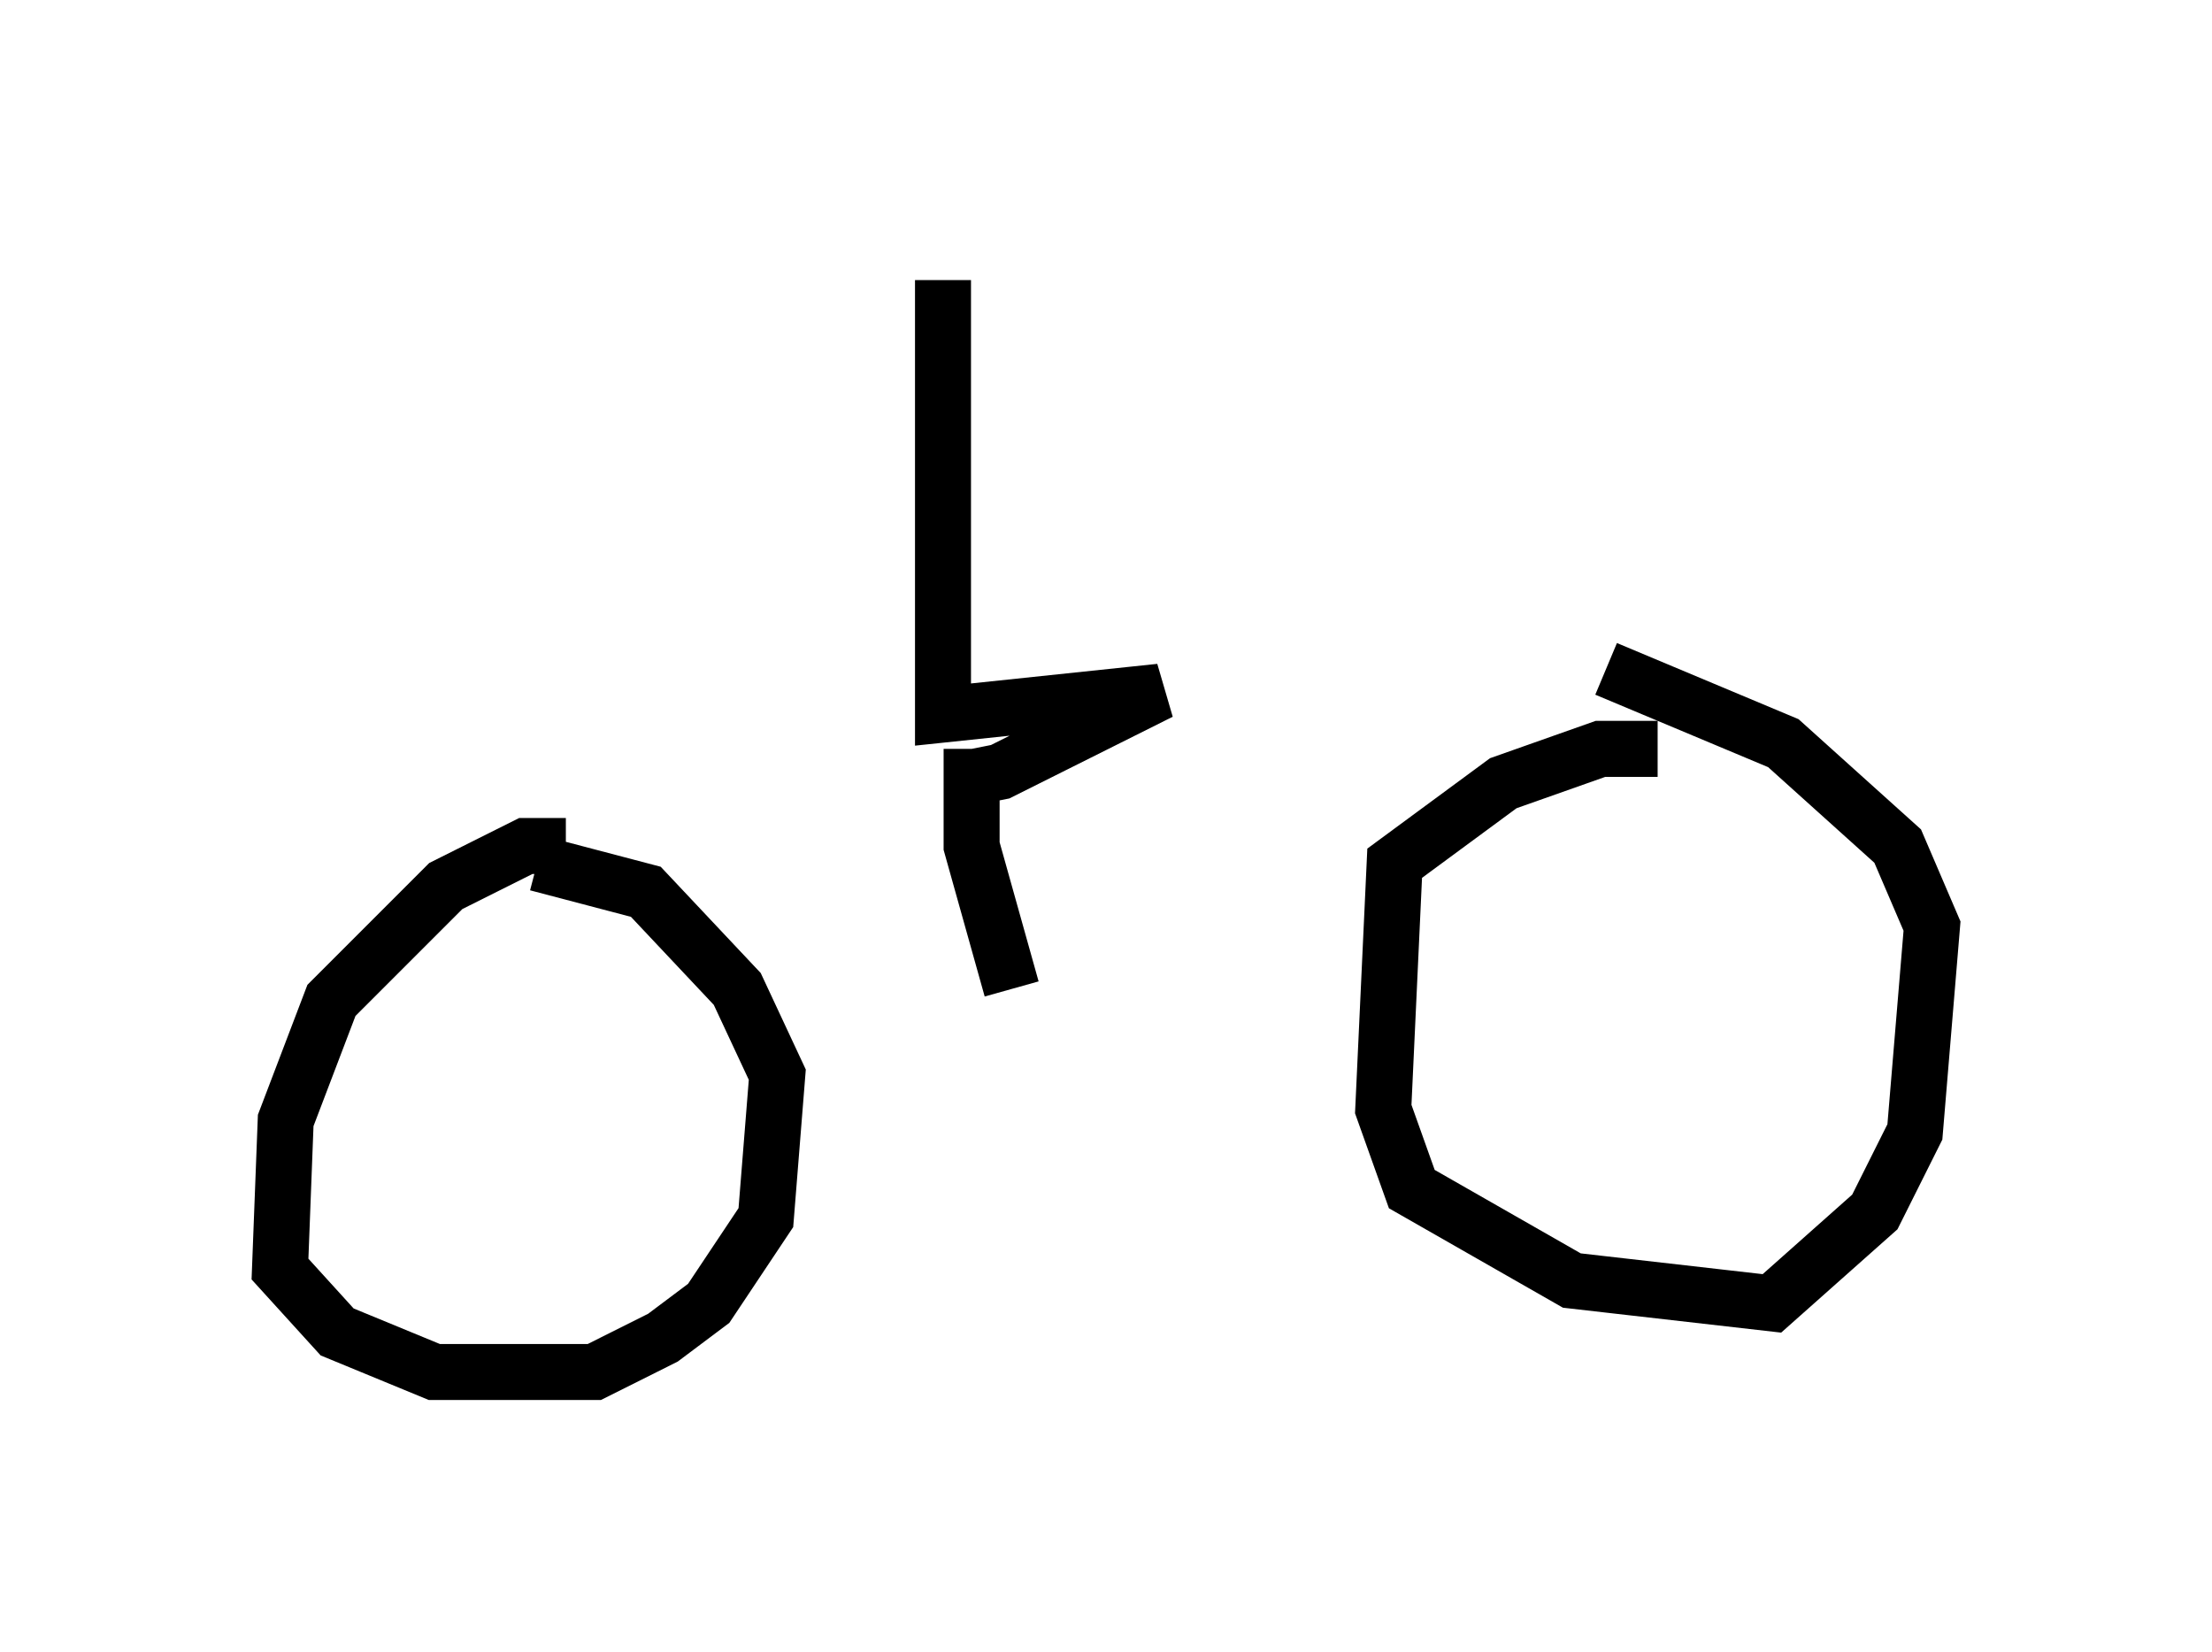 <?xml version="1.0" encoding="utf-8" ?>
<svg baseProfile="full" height="29.498" version="1.1" width="39.502" xmlns="http://www.w3.org/2000/svg" xmlns:ev="http://www.w3.org/2001/xml-events" xmlns:xlink="http://www.w3.org/1999/xlink"><defs /><rect fill="white" height="29.498" width="39.502" x="0" y="0" /><path d="M10.921, 14.188 m17.865, -0.102 m-18.681, 1.021 l-0.715, 0.0 -1.429, 0.715 l-2.042, 2.042 -0.817, 2.144 l-0.102, 2.654 1.021, 1.123 l1.735, 0.715 2.858, 0.0 l1.225, -0.613 0.817, -0.613 l1.021, -1.531 0.204, -2.552 l-0.715, -1.531 -1.633, -1.735 l-1.94, -0.51 m20.009, -2.042 l-1.021, 0.0 -1.735, 0.613 l-1.94, 1.429 -0.204, 4.39 l0.51, 1.429 2.858, 1.633 l3.573, 0.408 1.838, -1.633 l0.715, -1.429 0.306, -3.675 l-0.613, -1.429 -2.042, -1.838 l-3.165, -1.327 m-11.842, -6.942 l0.0, 7.758 3.879, -0.408 l-2.858, 1.429 -0.51, 0.102 l0.0, -0.51 0.0, 1.735 l0.715, 2.552 m7.248, -4.798 " fill="none" stroke="black" stroke-width="1" /></svg>